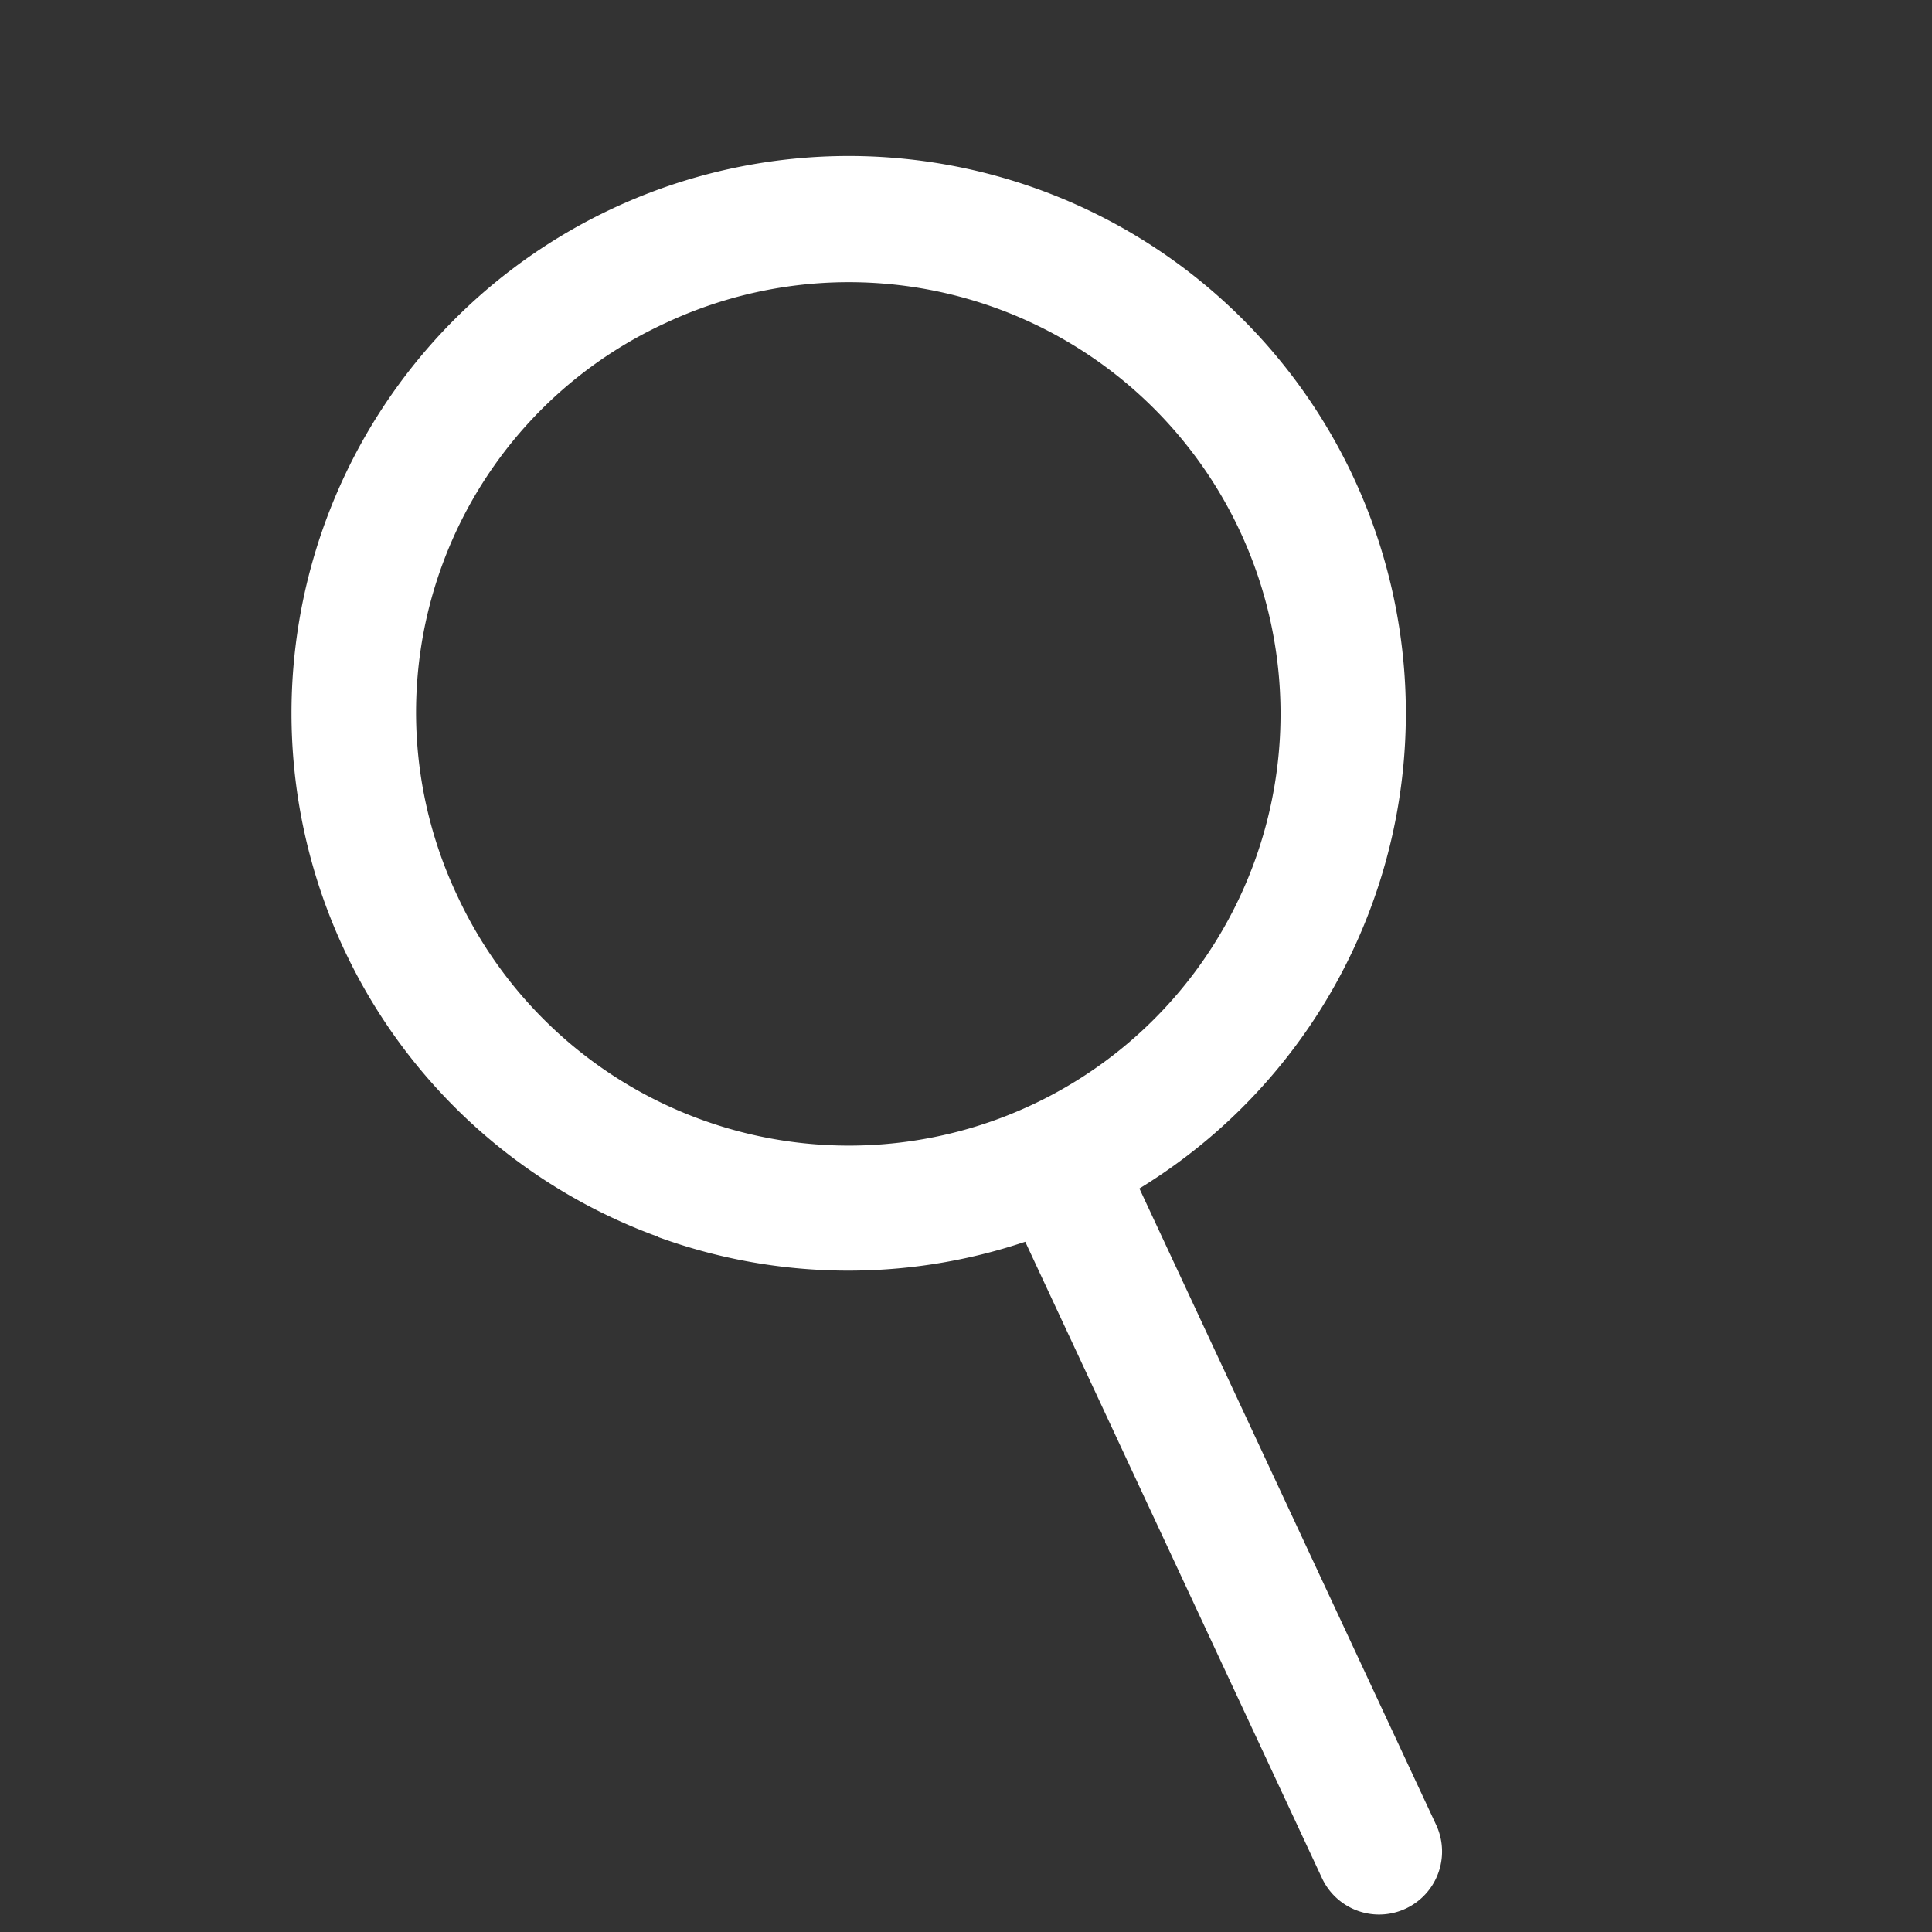 <svg xmlns="http://www.w3.org/2000/svg" width="28.194" height="28.196" viewBox="0 0 28.194 28.196">
  <rect x="0" y="0" width="28.194" height="28.196" fill="#333333" stroke="none"/>
  <path id="noun_Search_2102816_2_" data-name="noun_Search_2102816 (2)" d="M14.129,22.253a8.109,8.109,0,0,0,5.061-1.768l7.246,7.246a.917.917,0,1,0,1.3-1.3l-7.246-7.246a8.131,8.131,0,1,0-6.357,3.064ZM9.677,9.677a6.3,6.3,0,1,1,0,8.9A6.253,6.253,0,0,1,9.677,9.677Z" transform="translate(3.935 -7.692) rotate(20)" fill="#fff"/>
</svg>
